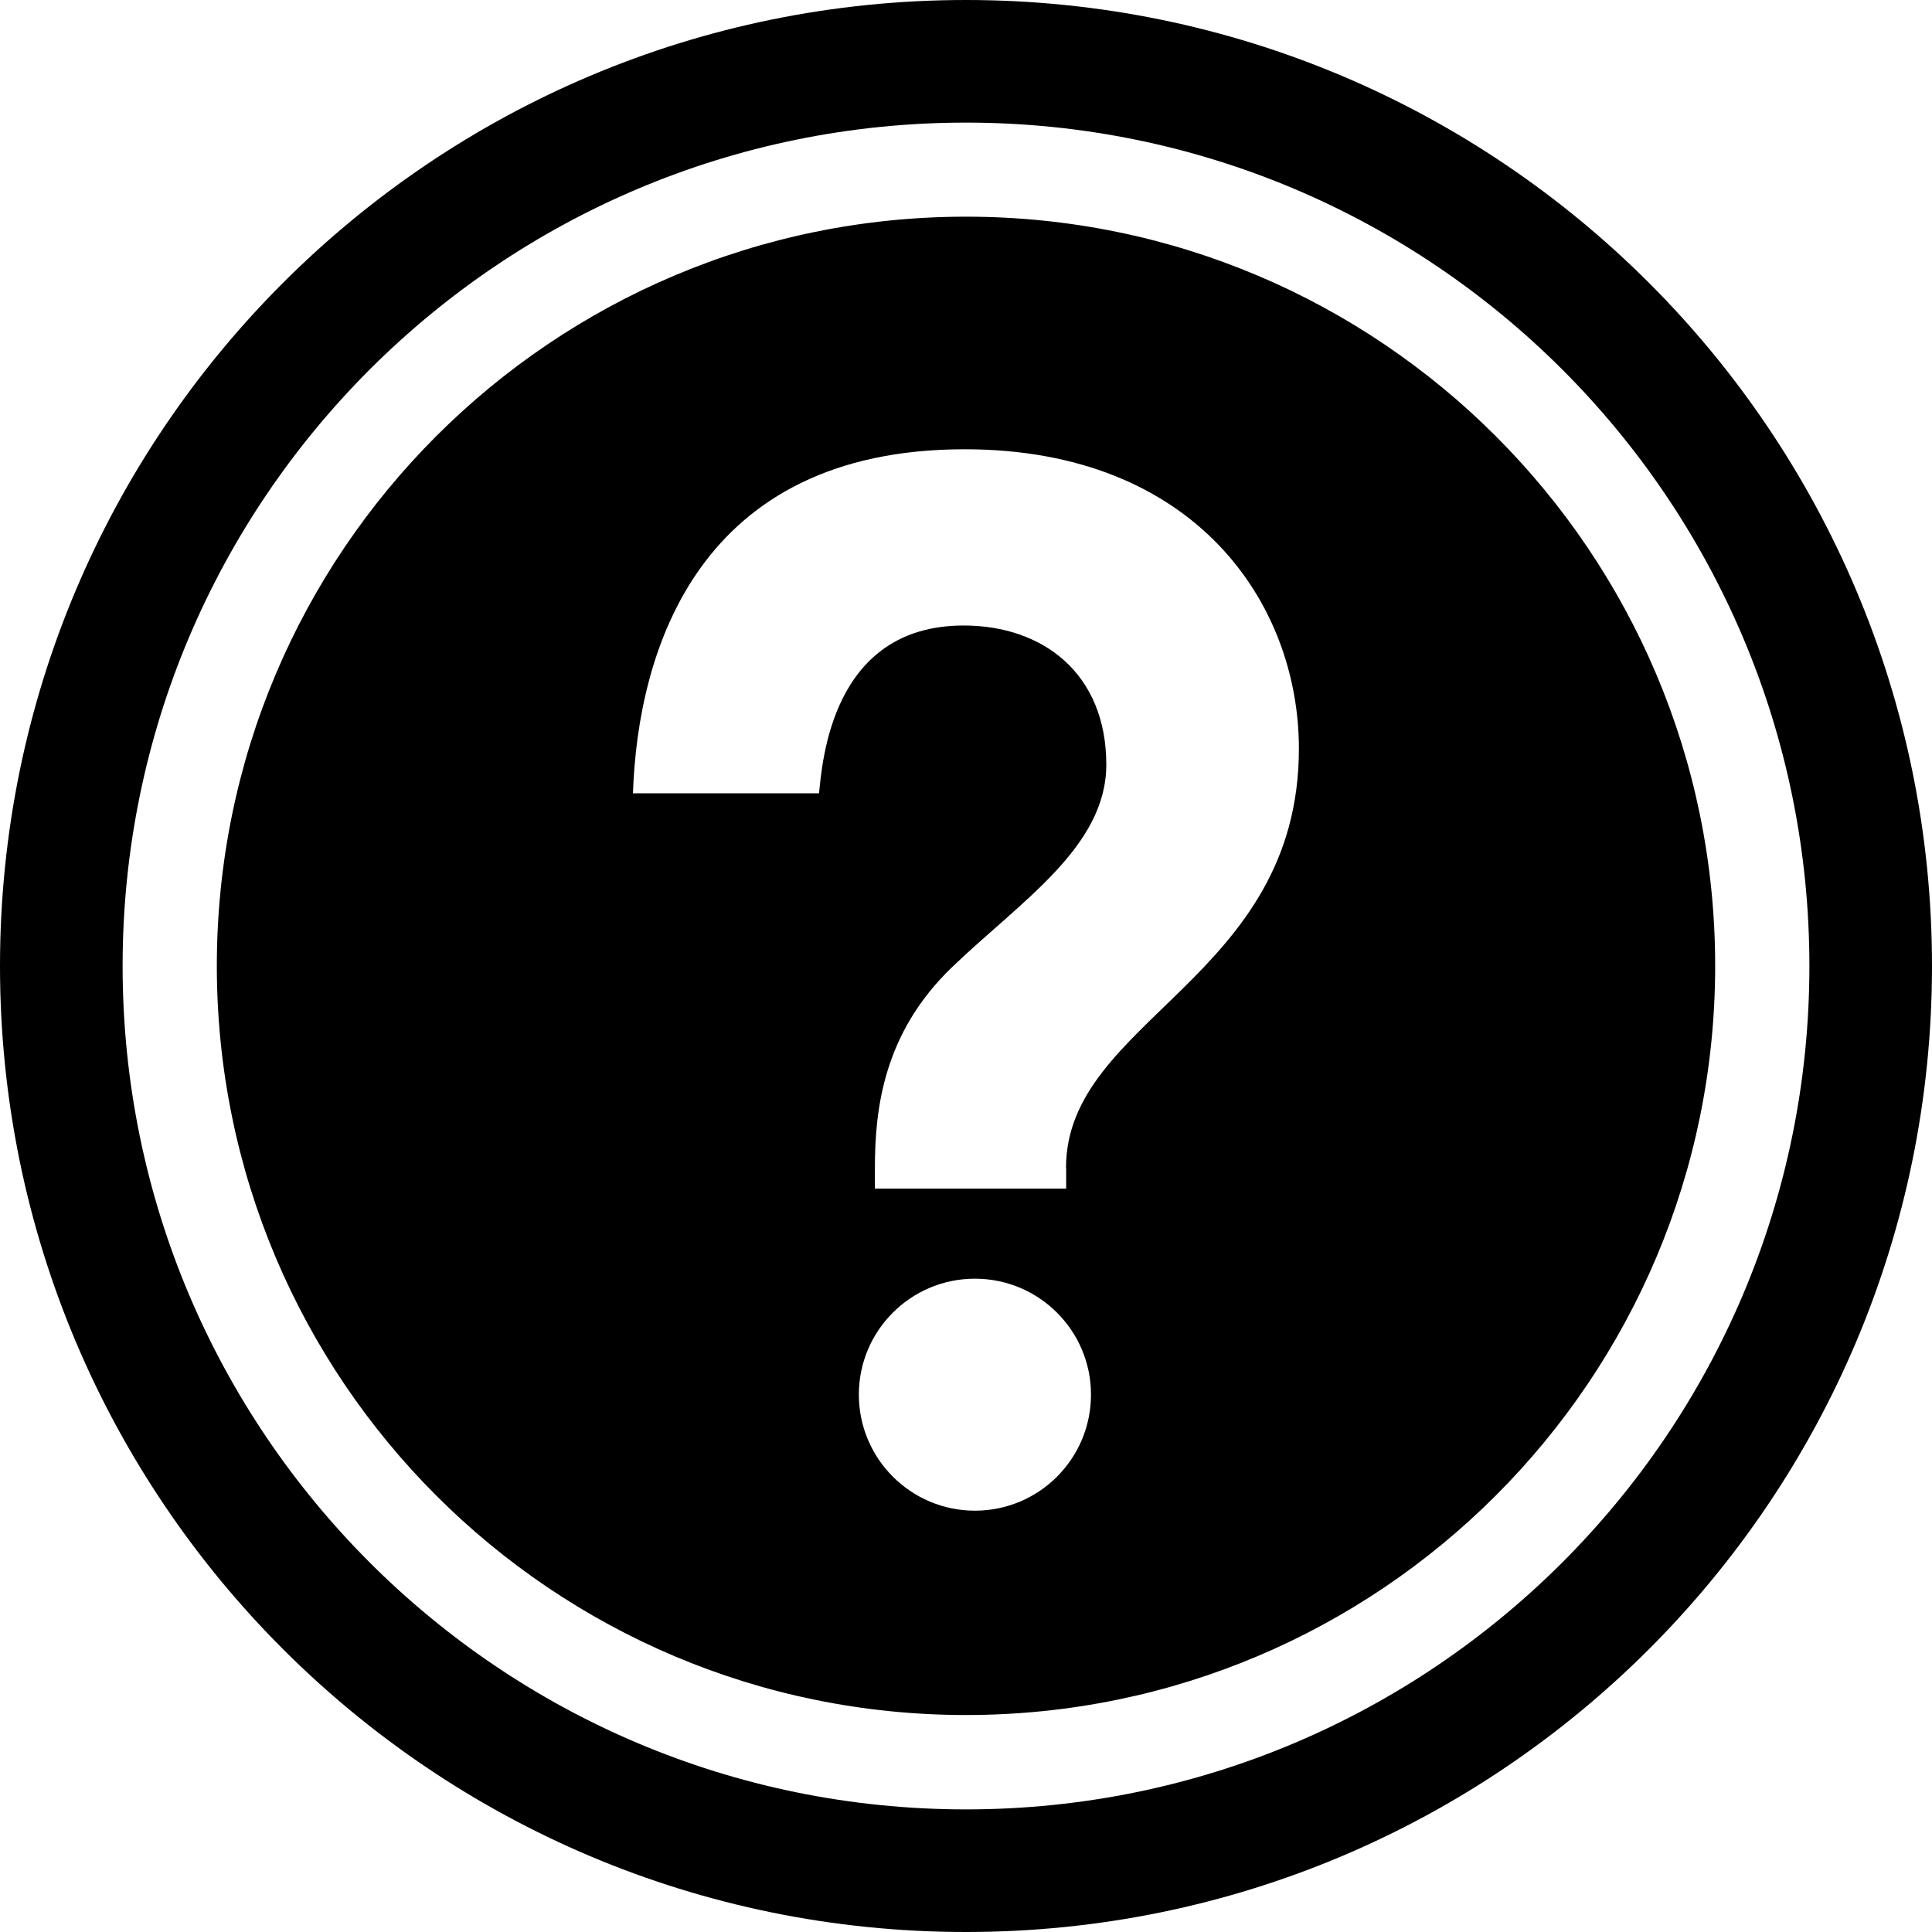 <?xml version="1.0" encoding="UTF-8" standalone="no"?>
<!-- The icon can be used freely in both personal and commercial projects with no attribution required, but always appreciated. 
You may NOT sub-license, resell, rent, redistribute or otherwise transfer the icon without express written permission from iconmonstr.com -->

<svg
   xmlns:dc="http://purl.org/dc/elements/1.1/"
   xmlns:cc="http://creativecommons.org/ns#"
   xmlns:rdf="http://www.w3.org/1999/02/22-rdf-syntax-ns#"
   xmlns:svg="http://www.w3.org/2000/svg"
   xmlns="http://www.w3.org/2000/svg"
   xmlns:sodipodi="http://sodipodi.sourceforge.net/DTD/sodipodi-0.dtd"
   xmlns:inkscape="http://www.inkscape.org/namespaces/inkscape"
   version="1.1"
   x="0px"
   y="0px"
   width="13"
   height="13"
   viewBox="0 0 13 13"
   enable-background="new 0 0 512 512"
   xml:space="preserve"
   id="svg2"
   inkscape:version="0.48.3.1 r9886"
   sodipodi:docname="iconmonstr-help-4-icon.svg"><defs
   id="defs7" /><sodipodi:namedview
   pagecolor="#ffffff"
   bordercolor="#666666"
   borderopacity="1"
   objecttolerance="10"
   gridtolerance="10"
   guidetolerance="10"
   inkscape:pageopacity="0"
   inkscape:pageshadow="2"
   inkscape:window-width="1301"
   inkscape:window-height="704"
   id="namedview5"
   showgrid="false"
   fit-margin-top="0"
   fit-margin-left="0"
   fit-margin-right="0"
   fit-margin-bottom="0"
   inkscape:zoom="3.6875"
   inkscape:cx="-20.955261"
   inkscape:cy="-40.881356"
   inkscape:window-x="65"
   inkscape:window-y="24"
   inkscape:window-maximized="1"
   inkscape:current-layer="svg2" />

<path
   id="help-4-icon"
   d="M 6.5,0 C 2.91,0 0,2.91 0,6.5 0,10.09 2.91,13 6.5,13 10.09,13 13,10.09 13,6.5 13,2.91 10.09,0 6.5,0 z m 0,12.175 c -3.136,0 -5.675,-2.542 -5.675,-5.675 0,-3.136 2.542,-5.675 5.675,-5.675 3.136,0 5.675,2.542 5.675,5.675 0,3.136 -2.542,5.675 -5.675,5.675 z m 0,-10.717 c -2.784,0 -5.041,2.257 -5.041,5.041 0,2.784 2.257,5.041 5.041,5.041 2.784,0 5.041,-2.257 5.041,-5.041 0,-2.784 -2.257,-5.041 -5.041,-5.041 z m 0.06,8.707 c -0.431,0 -0.781,-0.35 -0.781,-0.781 0,-0.431 0.35,-0.78 0.781,-0.78 0.431,0 0.781,0.349 0.781,0.78 3.14e-5,0.431 -0.349,0.781 -0.781,0.781 z M 7.174,7.858 v 0.14 c 0,0 -1.17,0 -1.287,0 V 7.858 c 0,-0.397 0.058,-0.907 0.519,-1.35 0.461,-0.443 1.038,-0.809 1.038,-1.363 0,-0.612 -0.425,-0.936 -0.96,-0.936 -0.892,0 -0.951,0.926 -0.973,1.129 H 4.259 c 0.033,-0.965 0.441,-2.315 2.232,-2.315 1.552,0 2.249,1.039 2.249,2.014 -3.15e-5,1.551 -1.567,1.821 -1.567,2.821 z"
   inkscape:connector-curvature="0" />

</svg>